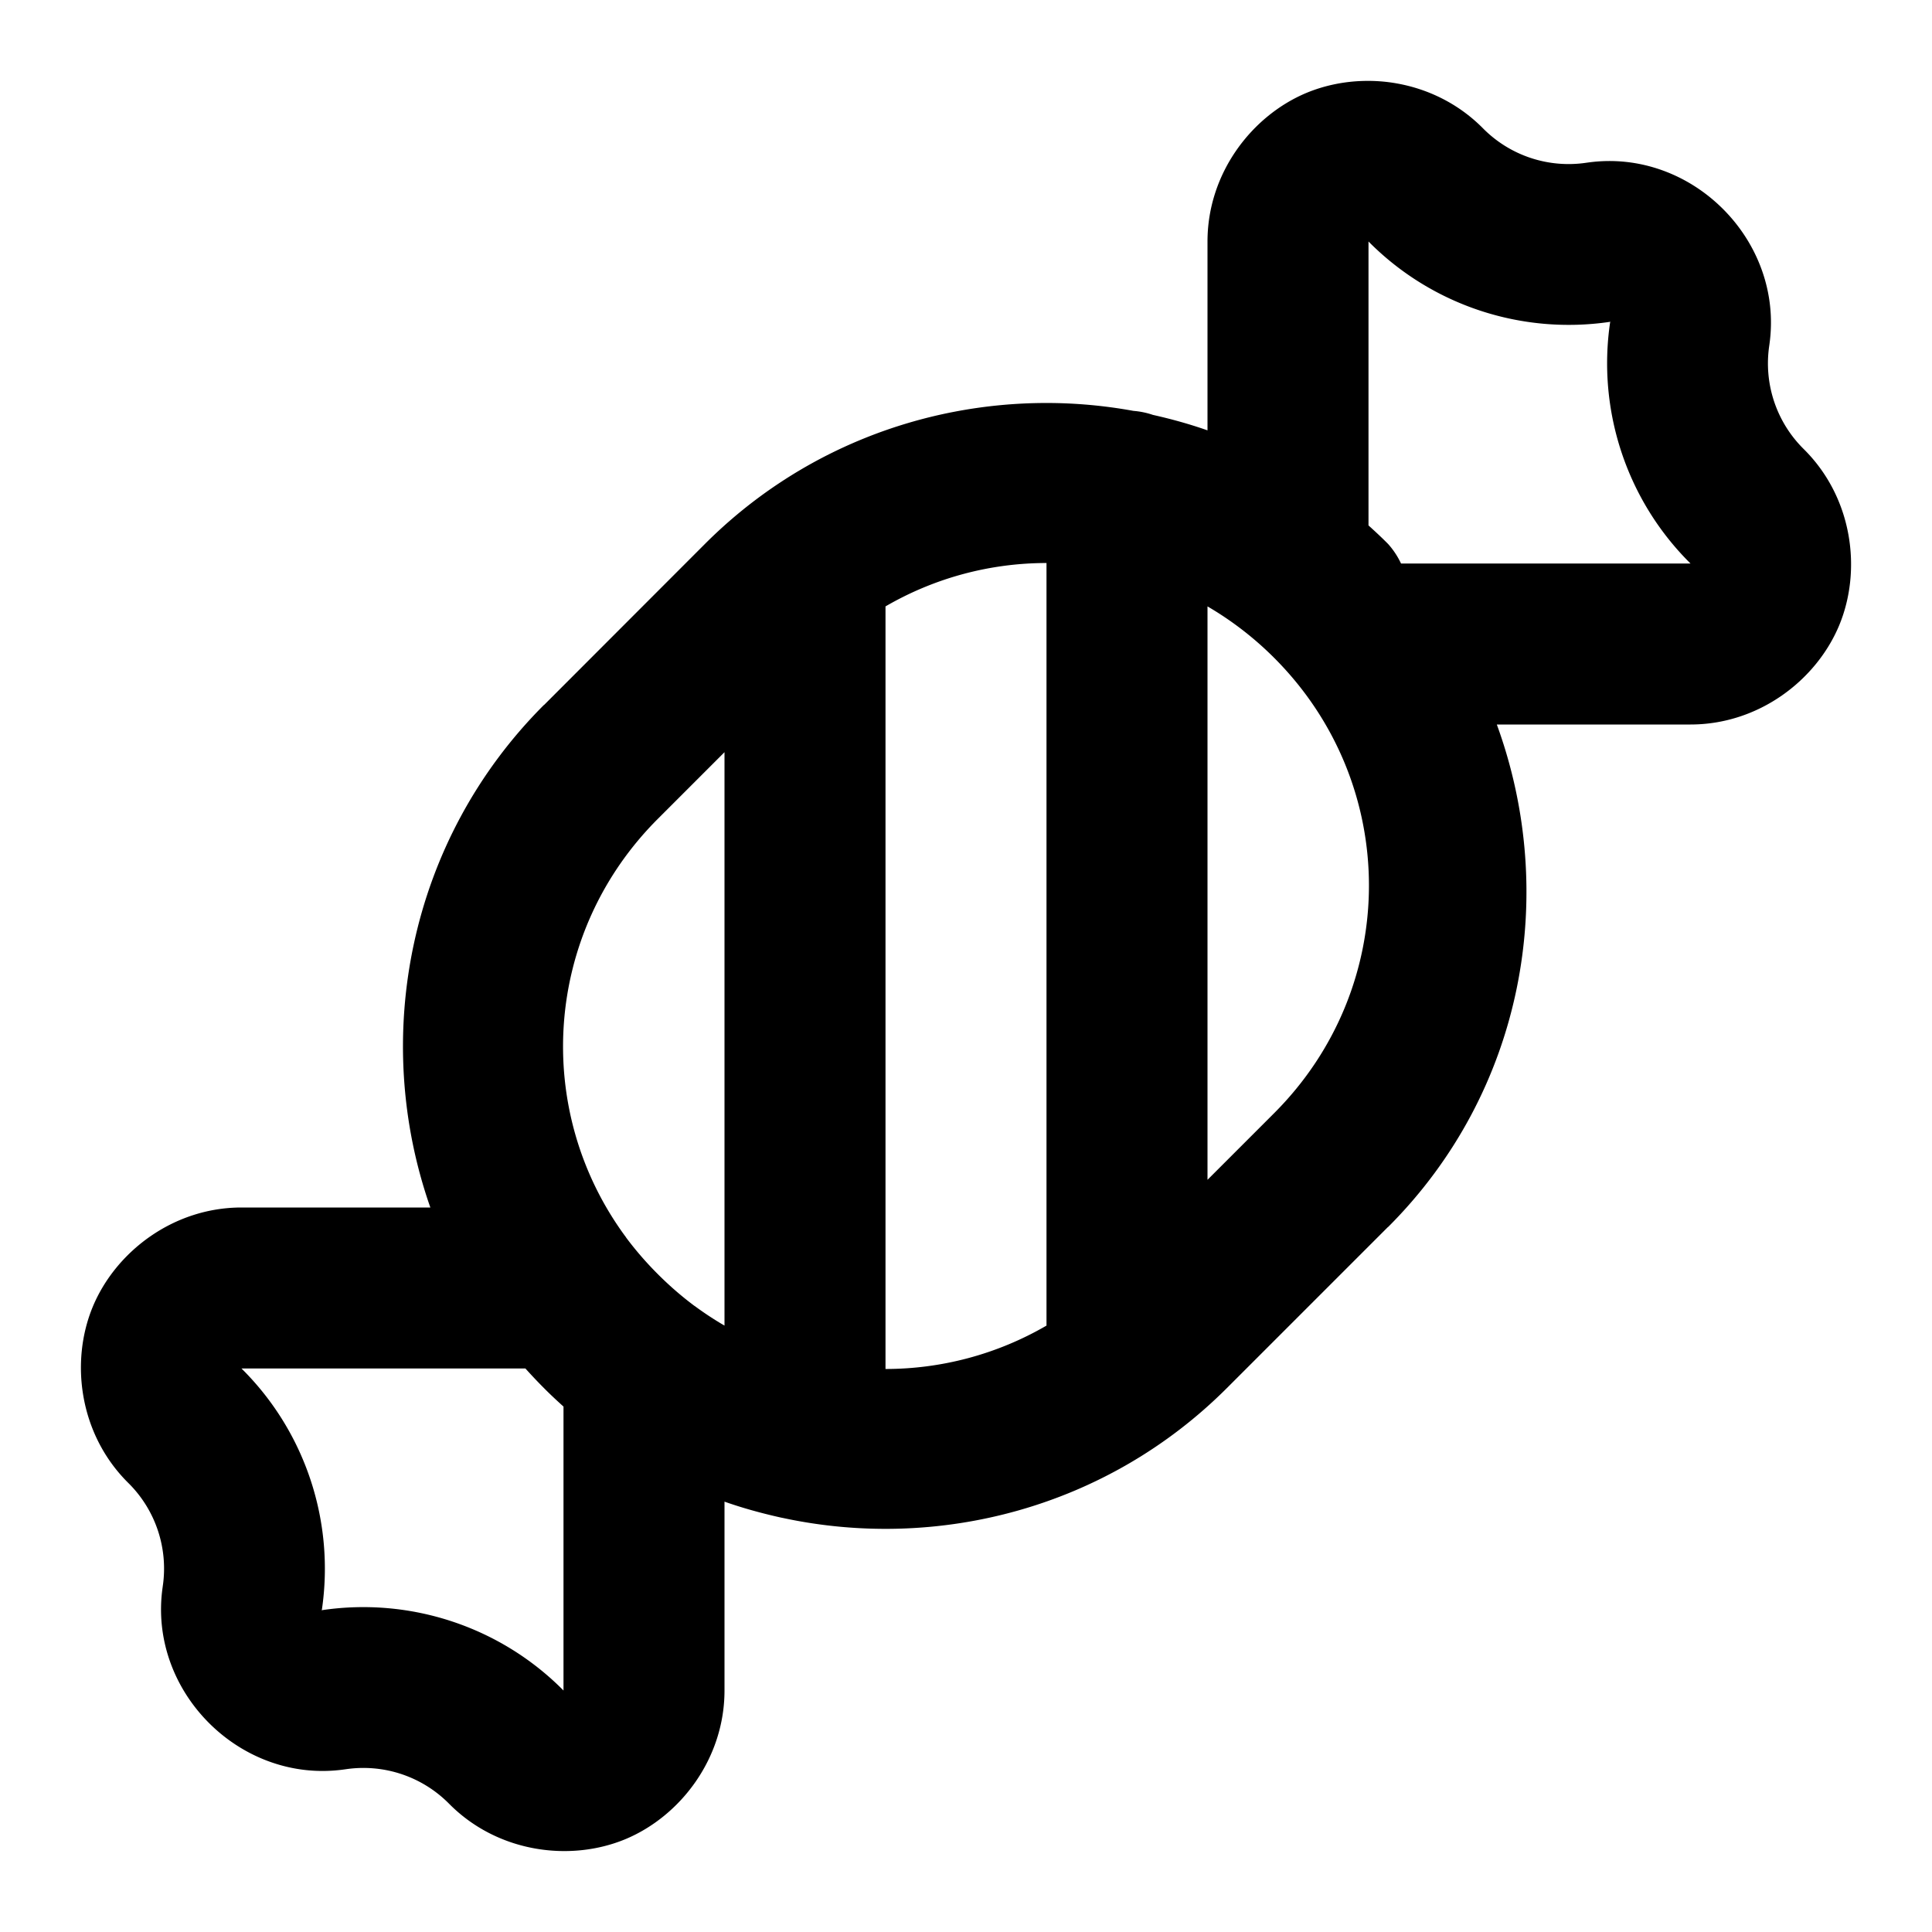 <?xml version="1.0" encoding="UTF-8" standalone="no"?>
<svg xmlns="http://www.w3.org/2000/svg" xmlns:svg="http://www.w3.org/2000/svg" width="24" height="24" viewBox="0 0 24 24" fill="currentColor" tags="sugar,food,sweet" categories="food-beverage">
  <path d="M 16.922 1.006 C 16.682 1.014 16.448 1.064 16.234 1.152 C 15.55 1.436 15 2.152 15 3 L 15 5.346 C 14.777 5.268 14.551 5.205 14.322 5.154 A 1 1 0 0 0 14.08 5.104 C 13.723 5.039 13.361 5.006 13 5.006 C 11.462 5.006 9.923 5.59 8.756 6.758 L 6.758 8.758 A 1 1 0 0 0 6.756 8.758 C 5.075 10.44 4.605 12.889 5.346 15 L 3 15 C 2.152 15 1.436 15.55 1.152 16.234 C 0.869 16.919 0.986 17.814 1.586 18.414 A 1 1 0 0 0 1.592 18.42 C 1.934 18.757 2.093 19.236 2.021 19.711 A 1 1 0 0 0 2.02 19.719 C 1.835 21.012 2.988 22.165 4.281 21.98 A 1 1 0 0 0 4.289 21.979 C 4.764 21.907 5.243 22.066 5.58 22.408 A 1 1 0 0 0 5.586 22.414 C 6.186 23.014 7.081 23.131 7.766 22.848 C 8.45 22.564 9 21.848 9 21 L 9 18.654 C 9.224 18.733 9.453 18.796 9.684 18.848 A 1 1 0 0 0 9.727 18.857 C 11.655 19.271 13.751 18.733 15.242 17.242 L 17.242 15.242 A 1 1 0 0 0 17.244 15.242 C 18.932 13.554 19.364 11.109 18.594 9 L 21 9 C 21.848 9 22.564 8.45 22.848 7.766 C 23.131 7.081 23.014 6.186 22.414 5.586 A 1 1 0 0 0 22.408 5.58 C 22.066 5.243 21.907 4.764 21.979 4.289 A 1 1 0 0 0 21.98 4.281 C 22.165 2.988 21.012 1.835 19.719 2.02 A 1 1 0 0 0 19.711 2.021 C 19.236 2.093 18.757 1.934 18.42 1.592 A 1 1 0 0 0 18.414 1.586 C 18.114 1.286 17.74 1.106 17.355 1.037 C 17.211 1.011 17.066 1.001 16.922 1.006 z M 17 3 C 17.783 3.791 18.899 4.161 20 3.998 L 20.002 3.992 C 20.002 3.994 20.002 3.996 20.002 3.998 C 20.004 3.998 20.006 3.998 20.008 3.998 L 20.002 4 C 19.839 5.101 20.209 6.217 21 7 L 17.404 7 A 1 1 0 0 0 17.244 6.758 C 17.165 6.678 17.083 6.602 17 6.527 L 17 3 z M 13 6.994 L 13 16.467 C 12.382 16.826 11.691 17.006 11 17.006 L 11 7.533 C 11.618 7.174 12.309 6.994 13 6.994 z M 15 7.533 C 15.295 7.705 15.574 7.918 15.828 8.172 C 17.398 9.742 17.398 12.258 15.828 13.828 L 15 14.656 L 15 7.533 z M 9 9.344 L 9 16.467 C 8.876 16.395 8.754 16.315 8.637 16.229 C 8.636 16.228 8.635 16.227 8.635 16.227 A 1 1 0 0 0 8.625 16.221 C 8.467 16.103 8.316 15.972 8.172 15.828 C 8.028 15.684 7.897 15.533 7.779 15.375 C 7.777 15.372 7.776 15.368 7.773 15.365 A 1 1 0 0 0 7.771 15.363 C 6.616 13.795 6.749 11.595 8.172 10.172 L 9 9.344 z M 3 17 L 6.527 17 C 6.601 17.082 6.677 17.163 6.756 17.242 C 6.835 17.322 6.917 17.398 7 17.473 L 7 21 C 6.217 20.209 5.101 19.839 4 20.002 L 3.998 20.008 C 3.998 20.006 3.998 20.004 3.998 20.002 C 3.996 20.002 3.994 20.002 3.992 20.002 L 3.998 20 C 4.161 18.899 3.791 17.783 3 17 z "/>
</svg>
